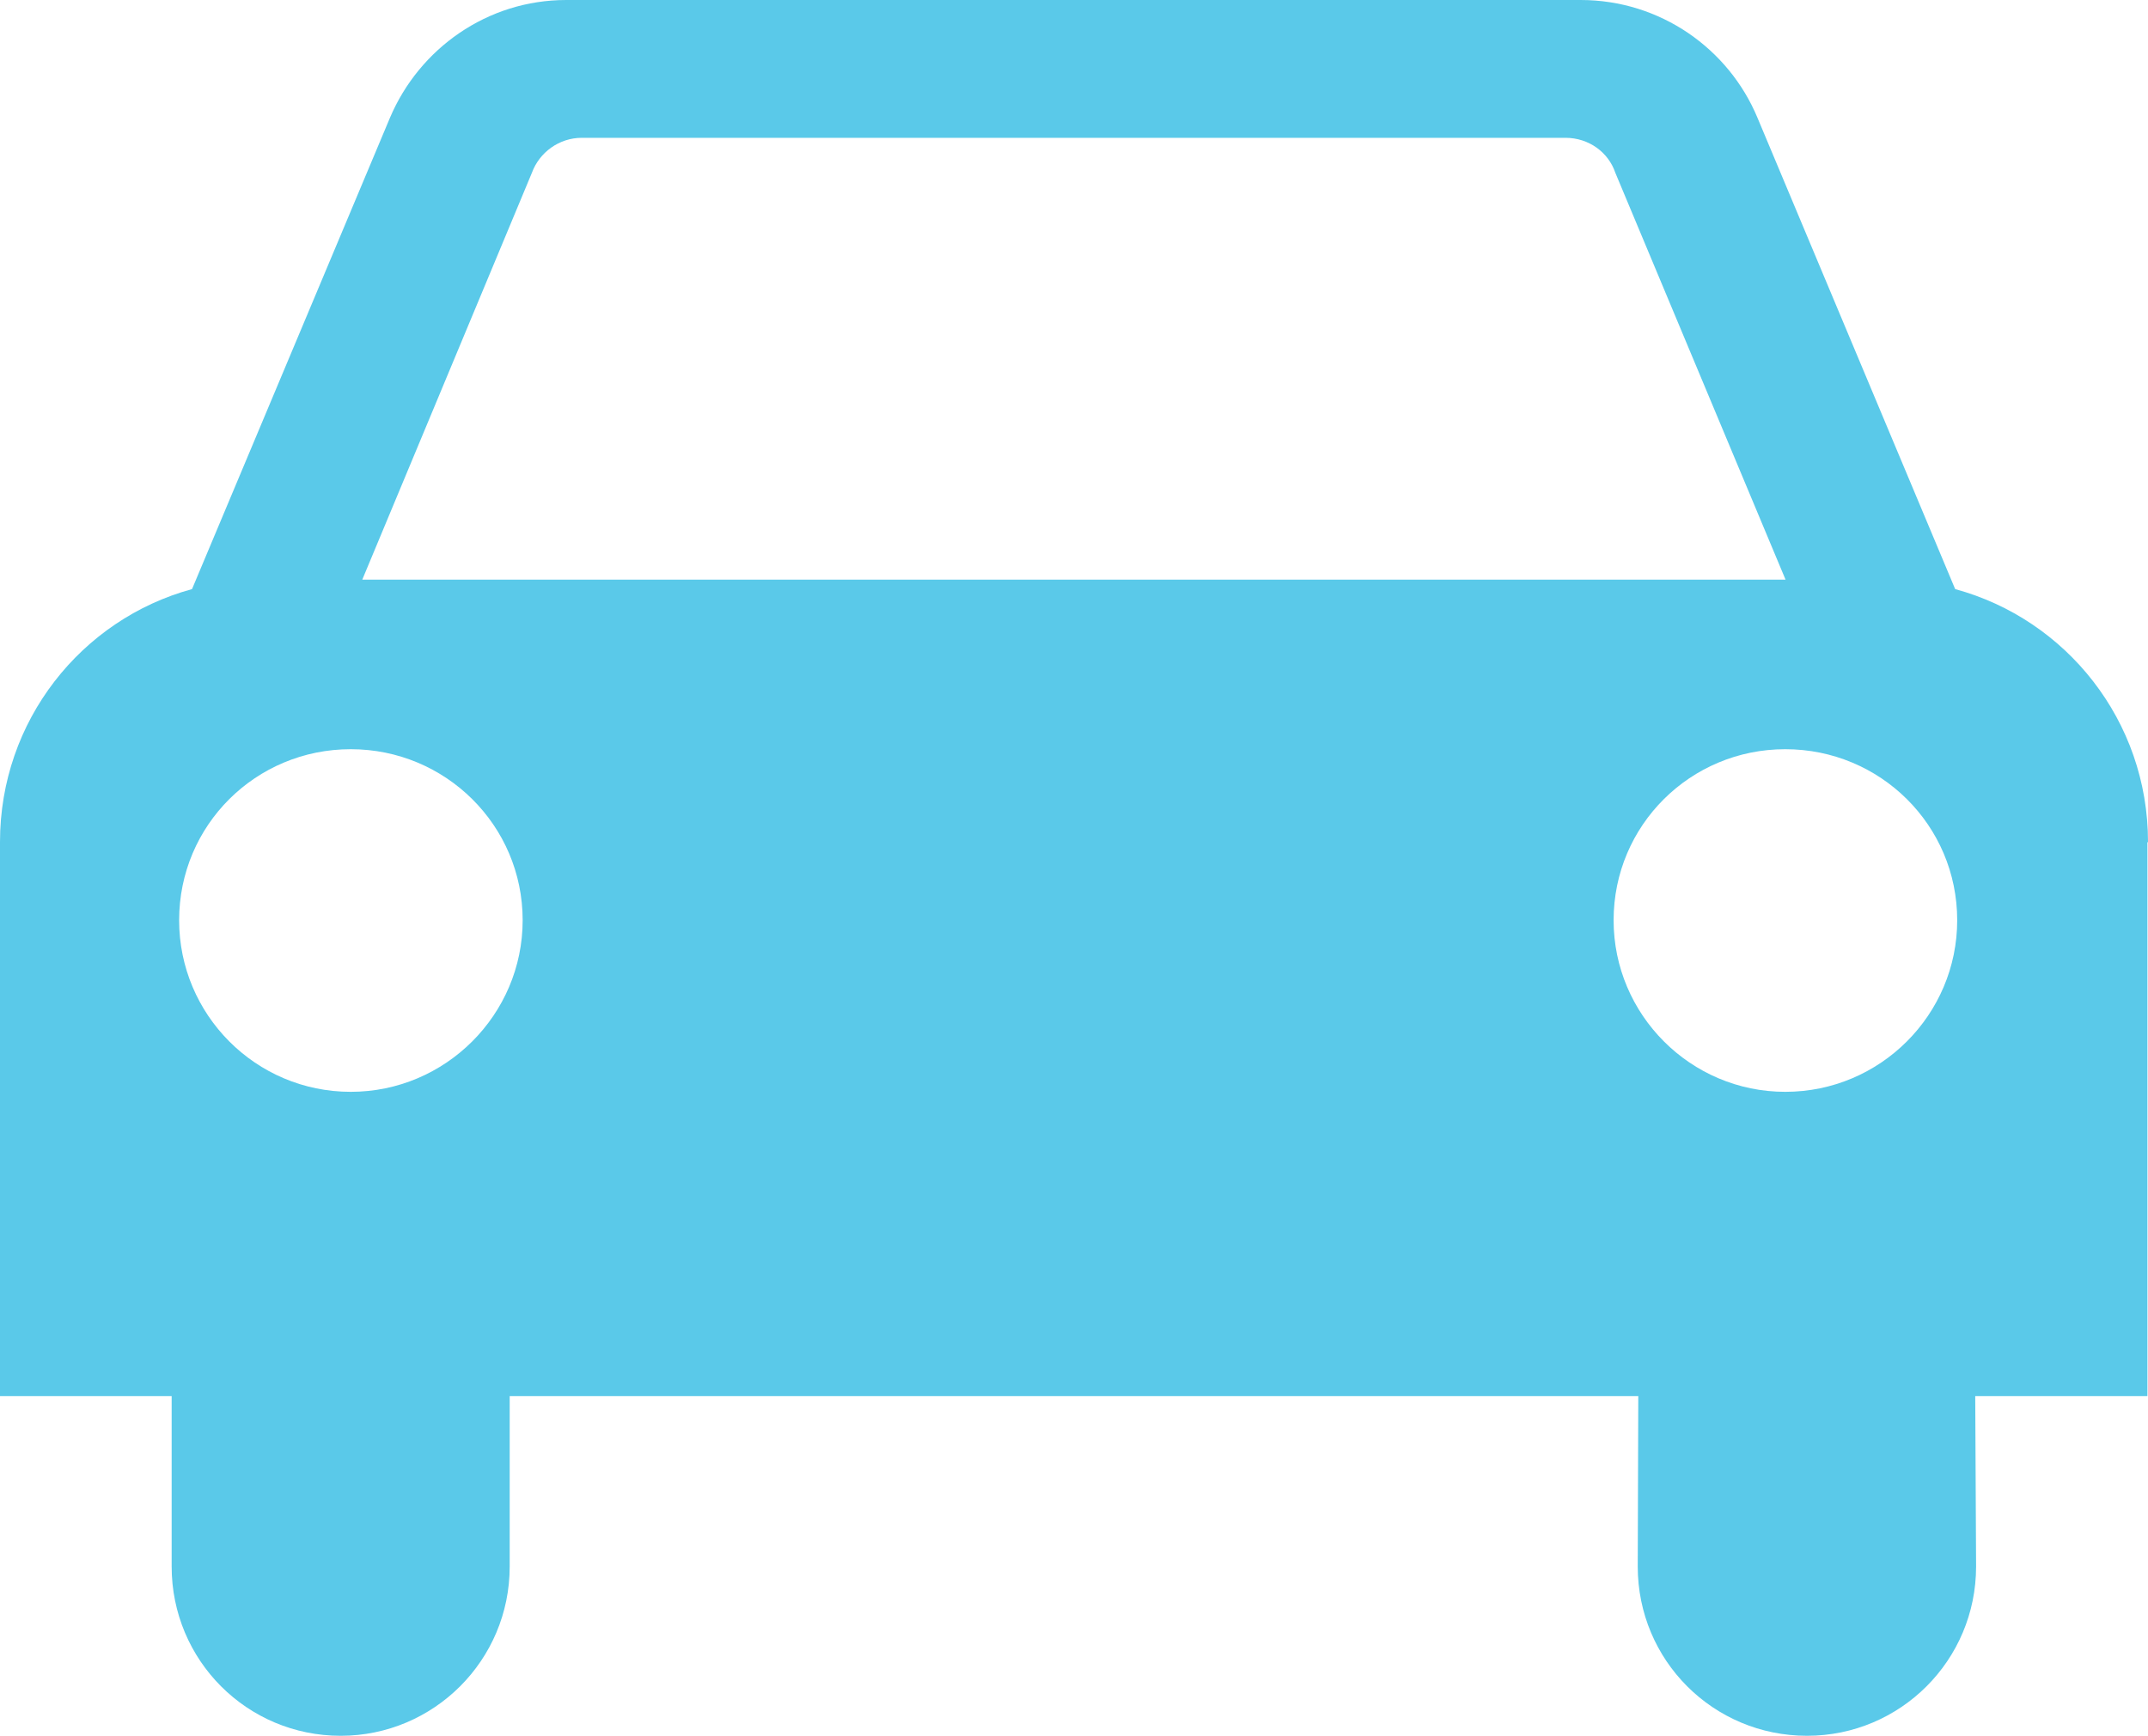 <?xml version="1.0" encoding="utf-8"?>
<!-- Generator: Adobe Illustrator 15.0.0, SVG Export Plug-In . SVG Version: 6.00 Build 0)  -->
<!DOCTYPE svg PUBLIC "-//W3C//DTD SVG 1.1//EN" "http://www.w3.org/Graphics/SVG/1.1/DTD/svg11.dtd">
<svg version="1.1"
	 id="svg12385" sodipodi:docname="automobile car white.svg" sodipodi:version="0.32" inkscape:version="0.46+pre4" inkscape:output_extension="org.inkscape.output.svg.inkscape" xmlns:inkscape="http://www.inkscape.org/namespaces/inkscape" xmlns:sodipodi="http://sodipodi.sourceforge.net/DTD/sodipodi-0.dtd" xmlns:rdf="http://www.w3.org/1999/02/22-rdf-syntax-ns#" xmlns:svg="http://www.w3.org/2000/svg" xmlns:cc="http://creativecommons.org/ns#" xmlns:dc="http://purl.org/dc/elements/1.1/"
	 xmlns="http://www.w3.org/2000/svg" xmlns:xlink="http://www.w3.org/1999/xlink" x="0px" y="0px" width="98.281px"
	 height="79.441px" viewBox="0 0 98.281 79.441" enable-background="new 0 0 98.281 79.441" xml:space="preserve">
<rect fill="#FFFFFF" width="98.281" height="79.441"/>
<defs>
	
	
		<inkscape:perspective  sodipodi:type="inkscape:persp3d" inkscape:vp_y="0 : 1000 : 0" inkscape:persp3d-origin="372.04724 : 350.78739 : 1" inkscape:vp_x="0 : 526.18109 : 1" inkscape:vp_z="744.09448 : 526.18109 : 1" id="perspective12393">
		</inkscape:perspective>
</defs>
<sodipodi:namedview  id="base" inkscape:document-units="px" inkscape:pageshadow="2" inkscape:current-layer="layer1" inkscape:window-width="1280" inkscape:window-height="938" inkscape:window-x="-4" inkscape:window-y="-4" borderopacity="1.0" inkscape:pageopacity="0.0" pagecolor="#ffffff" bordercolor="#666666" gridtolerance="10000" guidetolerance="10" inkscape:cx="282.59269" objecttolerance="10" inkscape:zoom="0.7" inkscape:cy="520" showgrid="false">
	</sodipodi:namedview>
<g id="layer1" inkscape:groupmode="layer" inkscape:label="Layer 1">
	<path id="path5294" fill="#5AC9E9" d="M81.697,26.528l-7.788-18.62c-0.314-0.935-1.208-1.601-2.285-1.601H26.621
		c-1.039,0-1.944,0.669-2.284,1.601l-7.761,18.62H81.697z M89.551,42.117c0-4.348-3.52-7.829-7.867-7.829
		c-4.336,0-7.854,3.481-7.854,7.829c0,4.319,3.521,7.852,7.854,7.852C86.031,49.969,89.551,46.437,89.551,42.117 M16.048,49.969
		c4.333,0,7.866-3.532,7.866-7.852c0-4.348-3.533-7.829-7.866-7.829c-4.346,0-7.852,3.481-7.852,7.829
		C8.196,46.437,11.699,49.969,16.048,49.969 M23.321,63.892v7.802c0,4.294-3.477,7.747-7.733,7.747c-4.28,0-7.734-3.453-7.734-7.747
		v-7.802H0V38.558v-0.025c0-5.541,3.719-10.191,8.786-11.572l9.059-21.577C19.183,2.233,22.284,0,25.909,0H72.32
		c3.65,0,6.776,2.233,8.09,5.384l9.048,21.577c5.083,1.381,8.823,6.028,8.823,11.572l-0.027,0.025v25.334h-7.878l0.039,7.802
		c0,4.294-3.468,7.747-7.734,7.747c-4.294,0-7.747-3.453-7.747-7.747l0.025-7.802H23.321z"/>
</g>
</svg>
